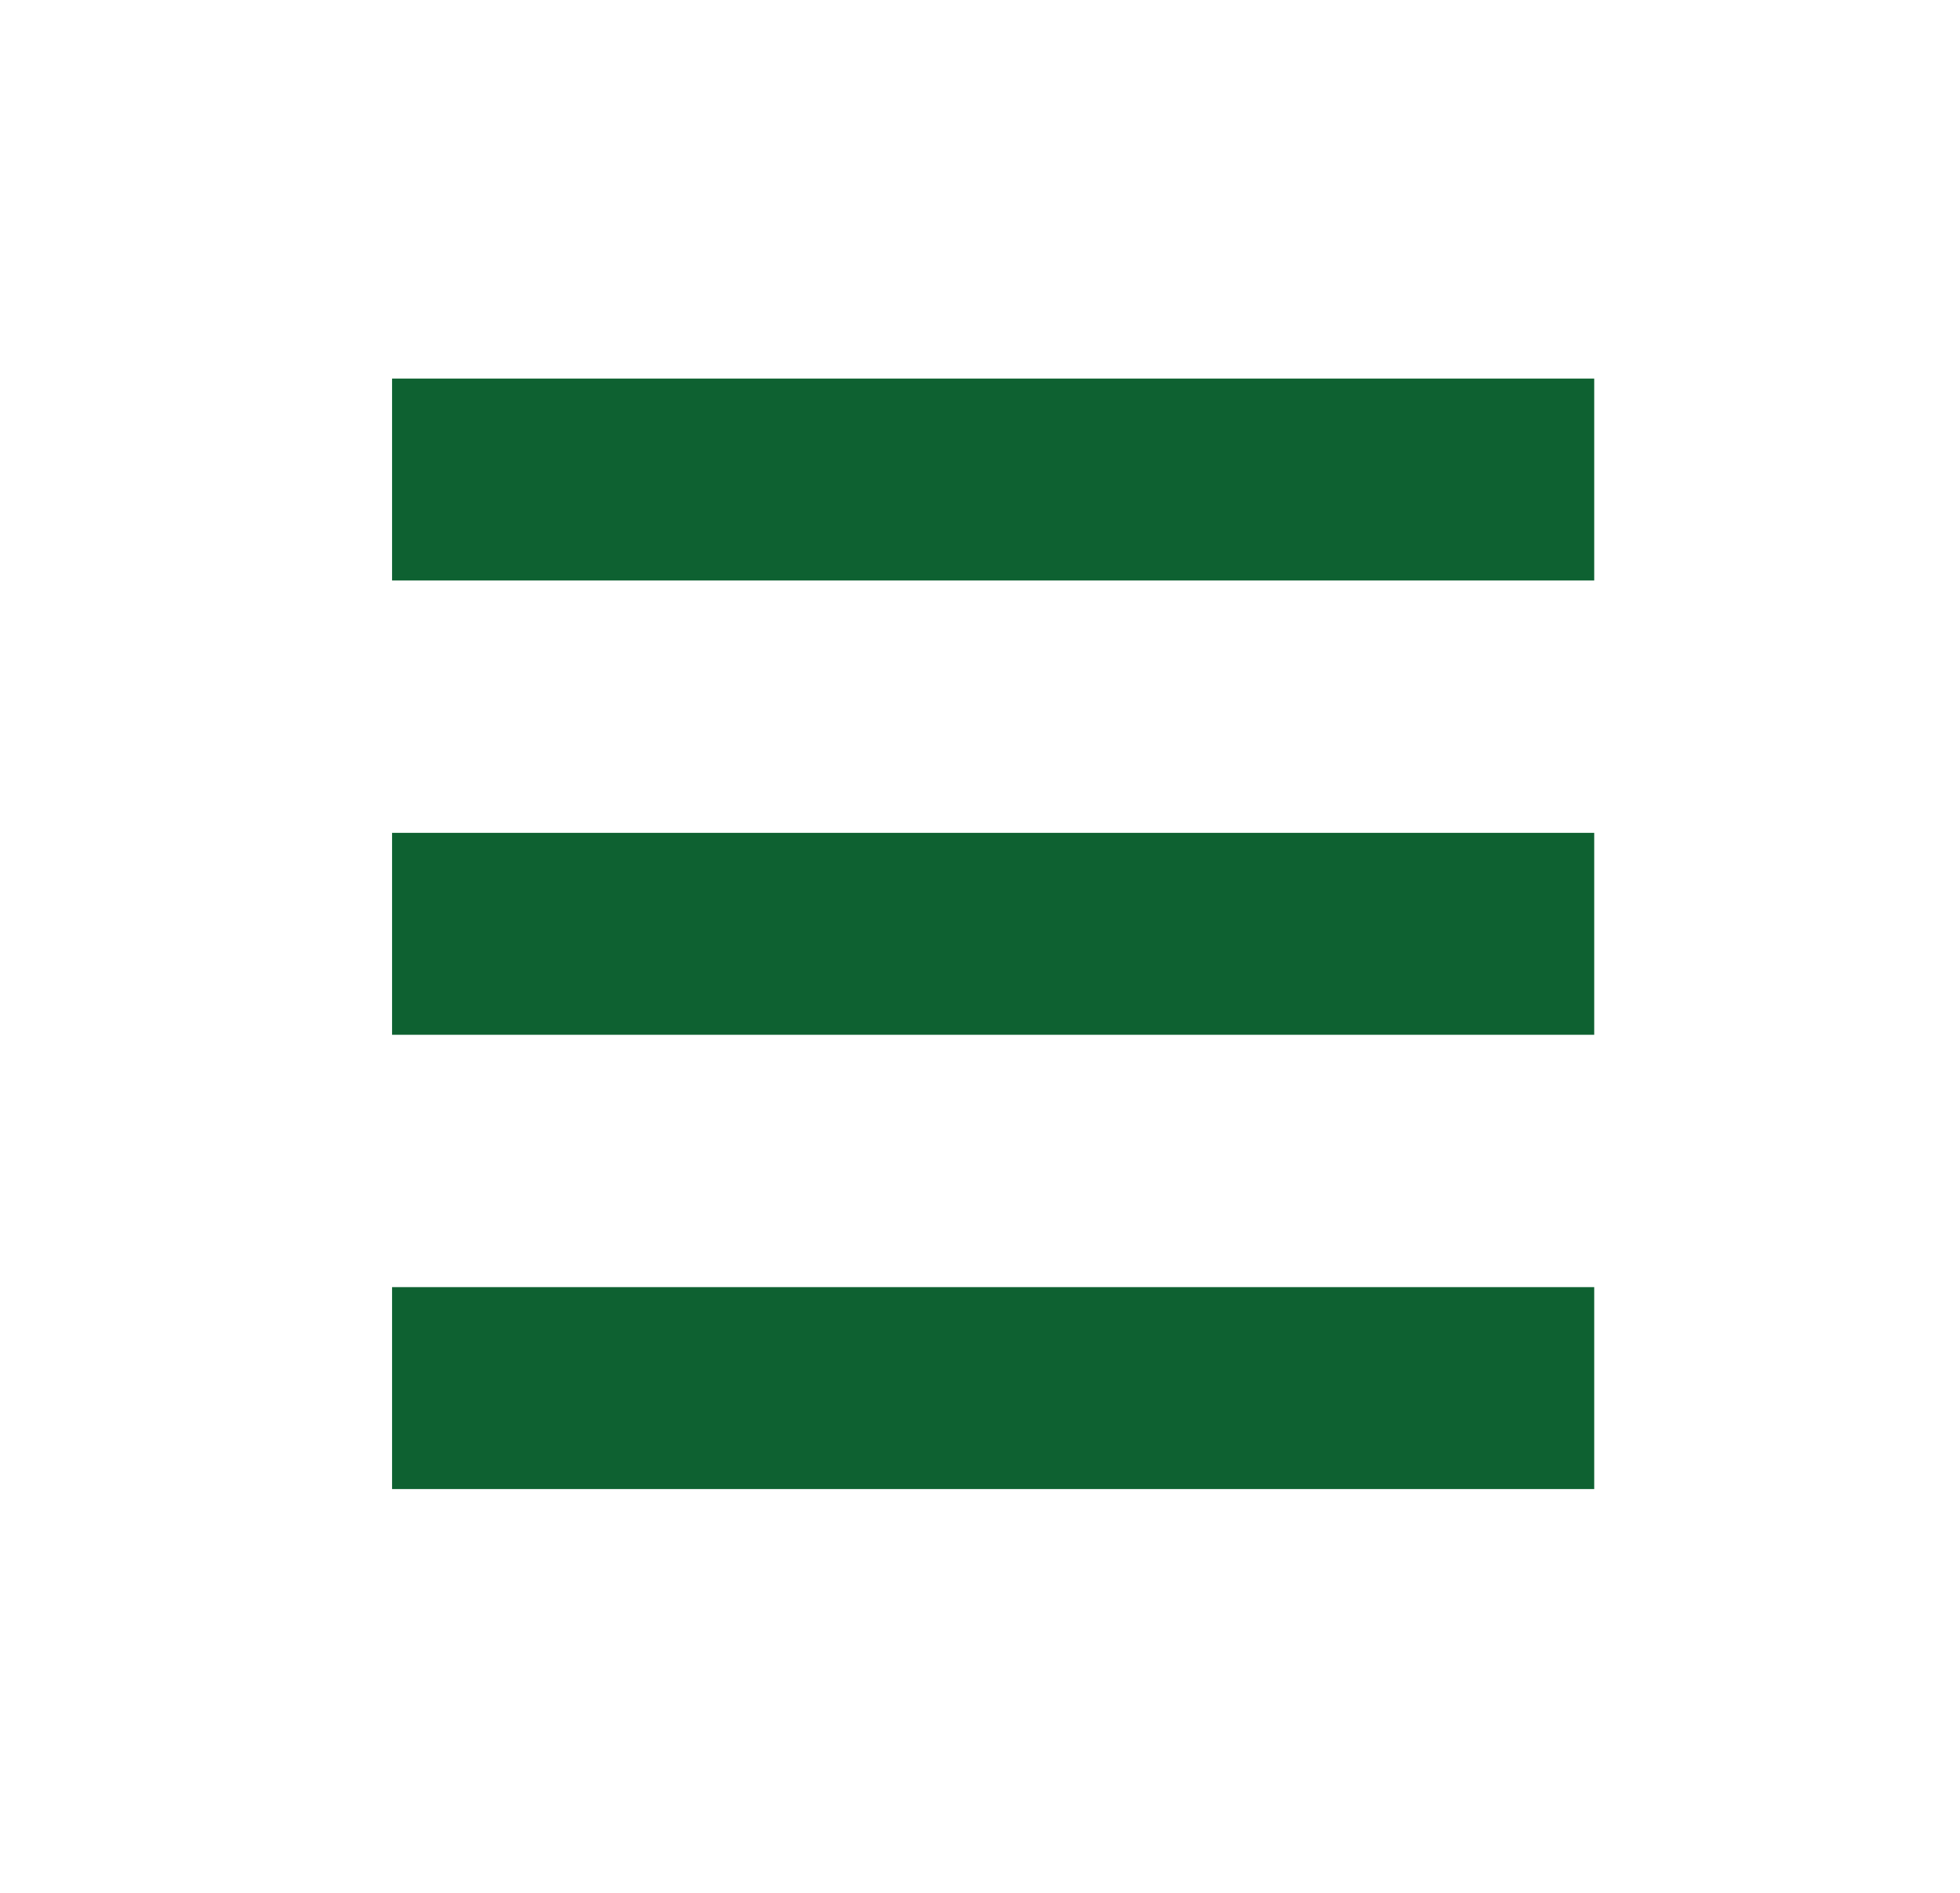 <svg width="29" height="28" viewBox="0 0 29 28" fill="none" xmlns="http://www.w3.org/2000/svg">
<rect x="5.801" y="5.6" width="17.787" height="2.987" fill="#0E6131"/>
<rect x="5.801" y="12.32" width="17.787" height="2.987" fill="#0E6131"/>
<rect x="5.801" y="19.04" width="17.787" height="2.987" fill="#0E6131"/>
</svg>
